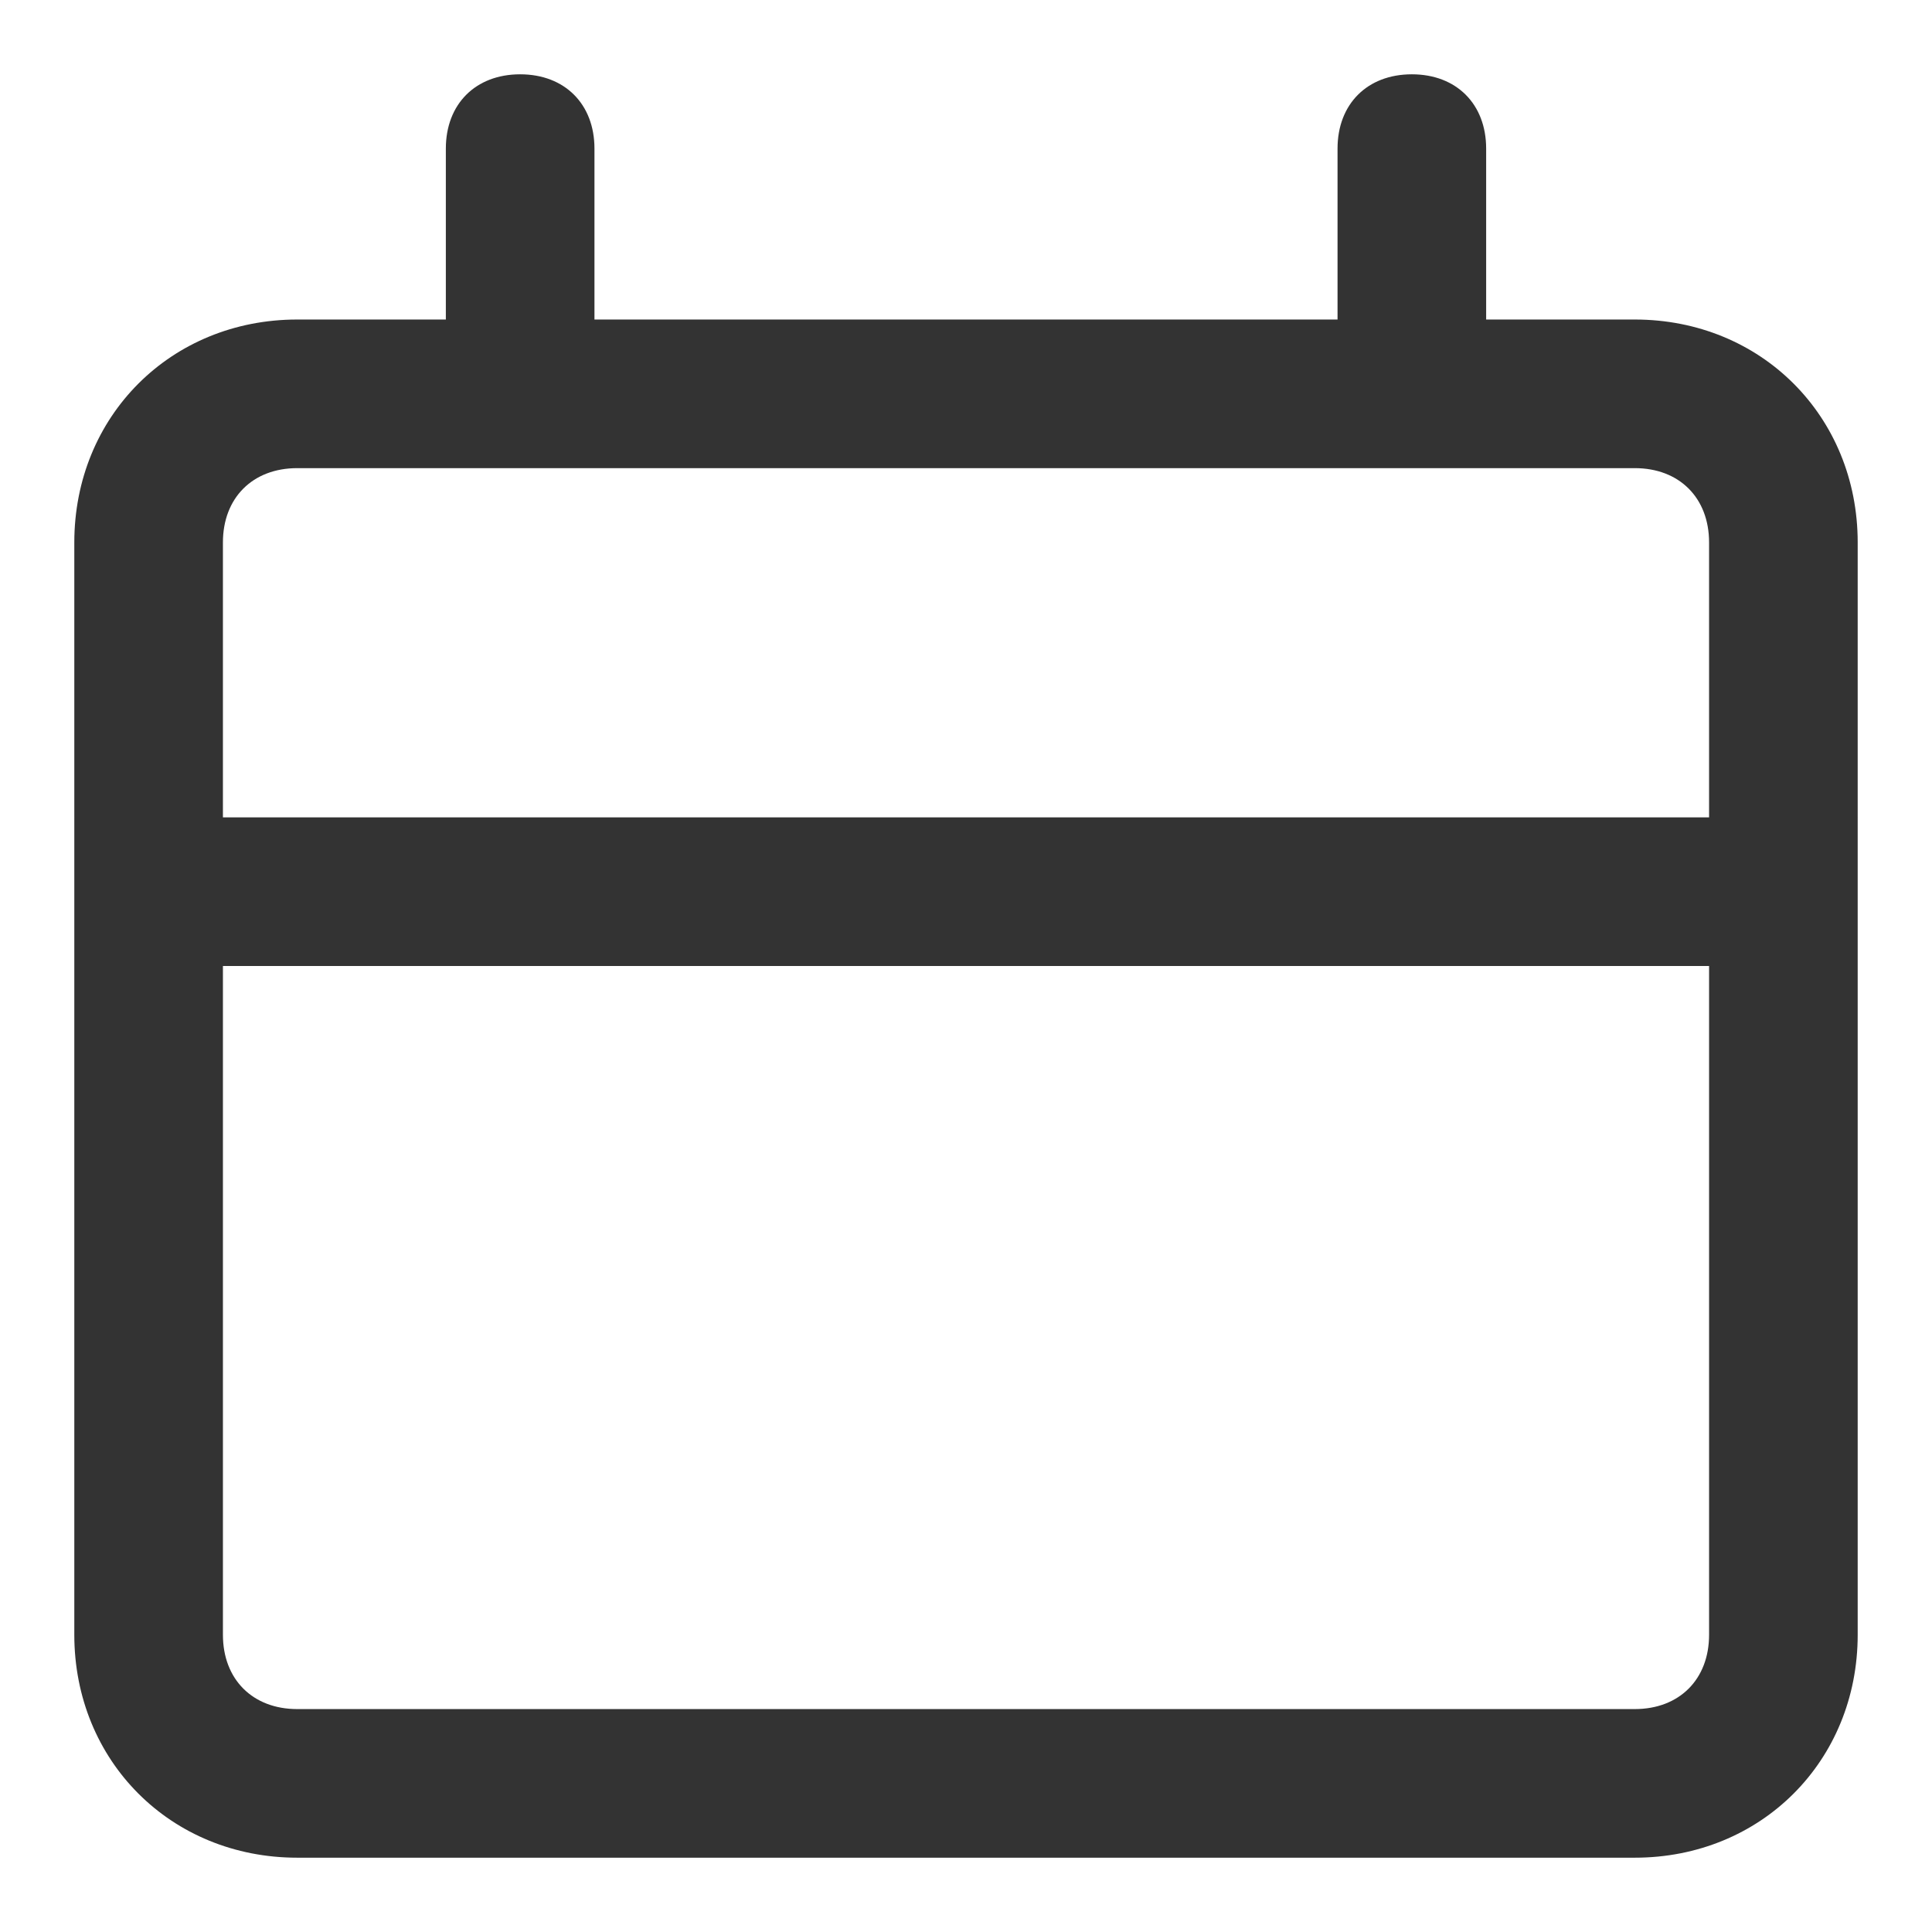 <?xml version="1.0" encoding="utf-8"?>
<!-- Generator: Adobe Illustrator 25.2.3, SVG Export Plug-In . SVG Version: 6.00 Build 0)  -->
<svg version="1.1" id="Layer_1" xmlns="http://www.w3.org/2000/svg" xmlns:xlink="http://www.w3.org/1999/xlink" x="0px" y="0px"
	 viewBox="0 0 26 26" style="enable-background:new 0 0 26 26;" xml:space="preserve">
<style type="text/css">
	.st0{fill:#333333;}
</style>
<path class="st0" d="M19,1c-0.6,0-1,0.4-1,1v2.3H8V2c0-0.6-0.4-1-1-1S6,1.4,6,2v2.3H4c-1.7,0-3,1.3-3,3V22c0,1.7,1.3,3,3,3h18
	c1.7,0,3-1.3,3-3V7.3c0-1.7-1.3-3-3-3h-2V2C20,1.4,19.6,1,19,1L19,1z M3,11V7.3c0-0.6,0.4-1,1-1h18c0.6,0,1,0.4,1,1V11H3L3,11z
	 M4,23c-0.6,0-1-0.4-1-1v-9h20v9c0,0.6-0.4,1-1,1H4L4,23z"/>
</svg>
